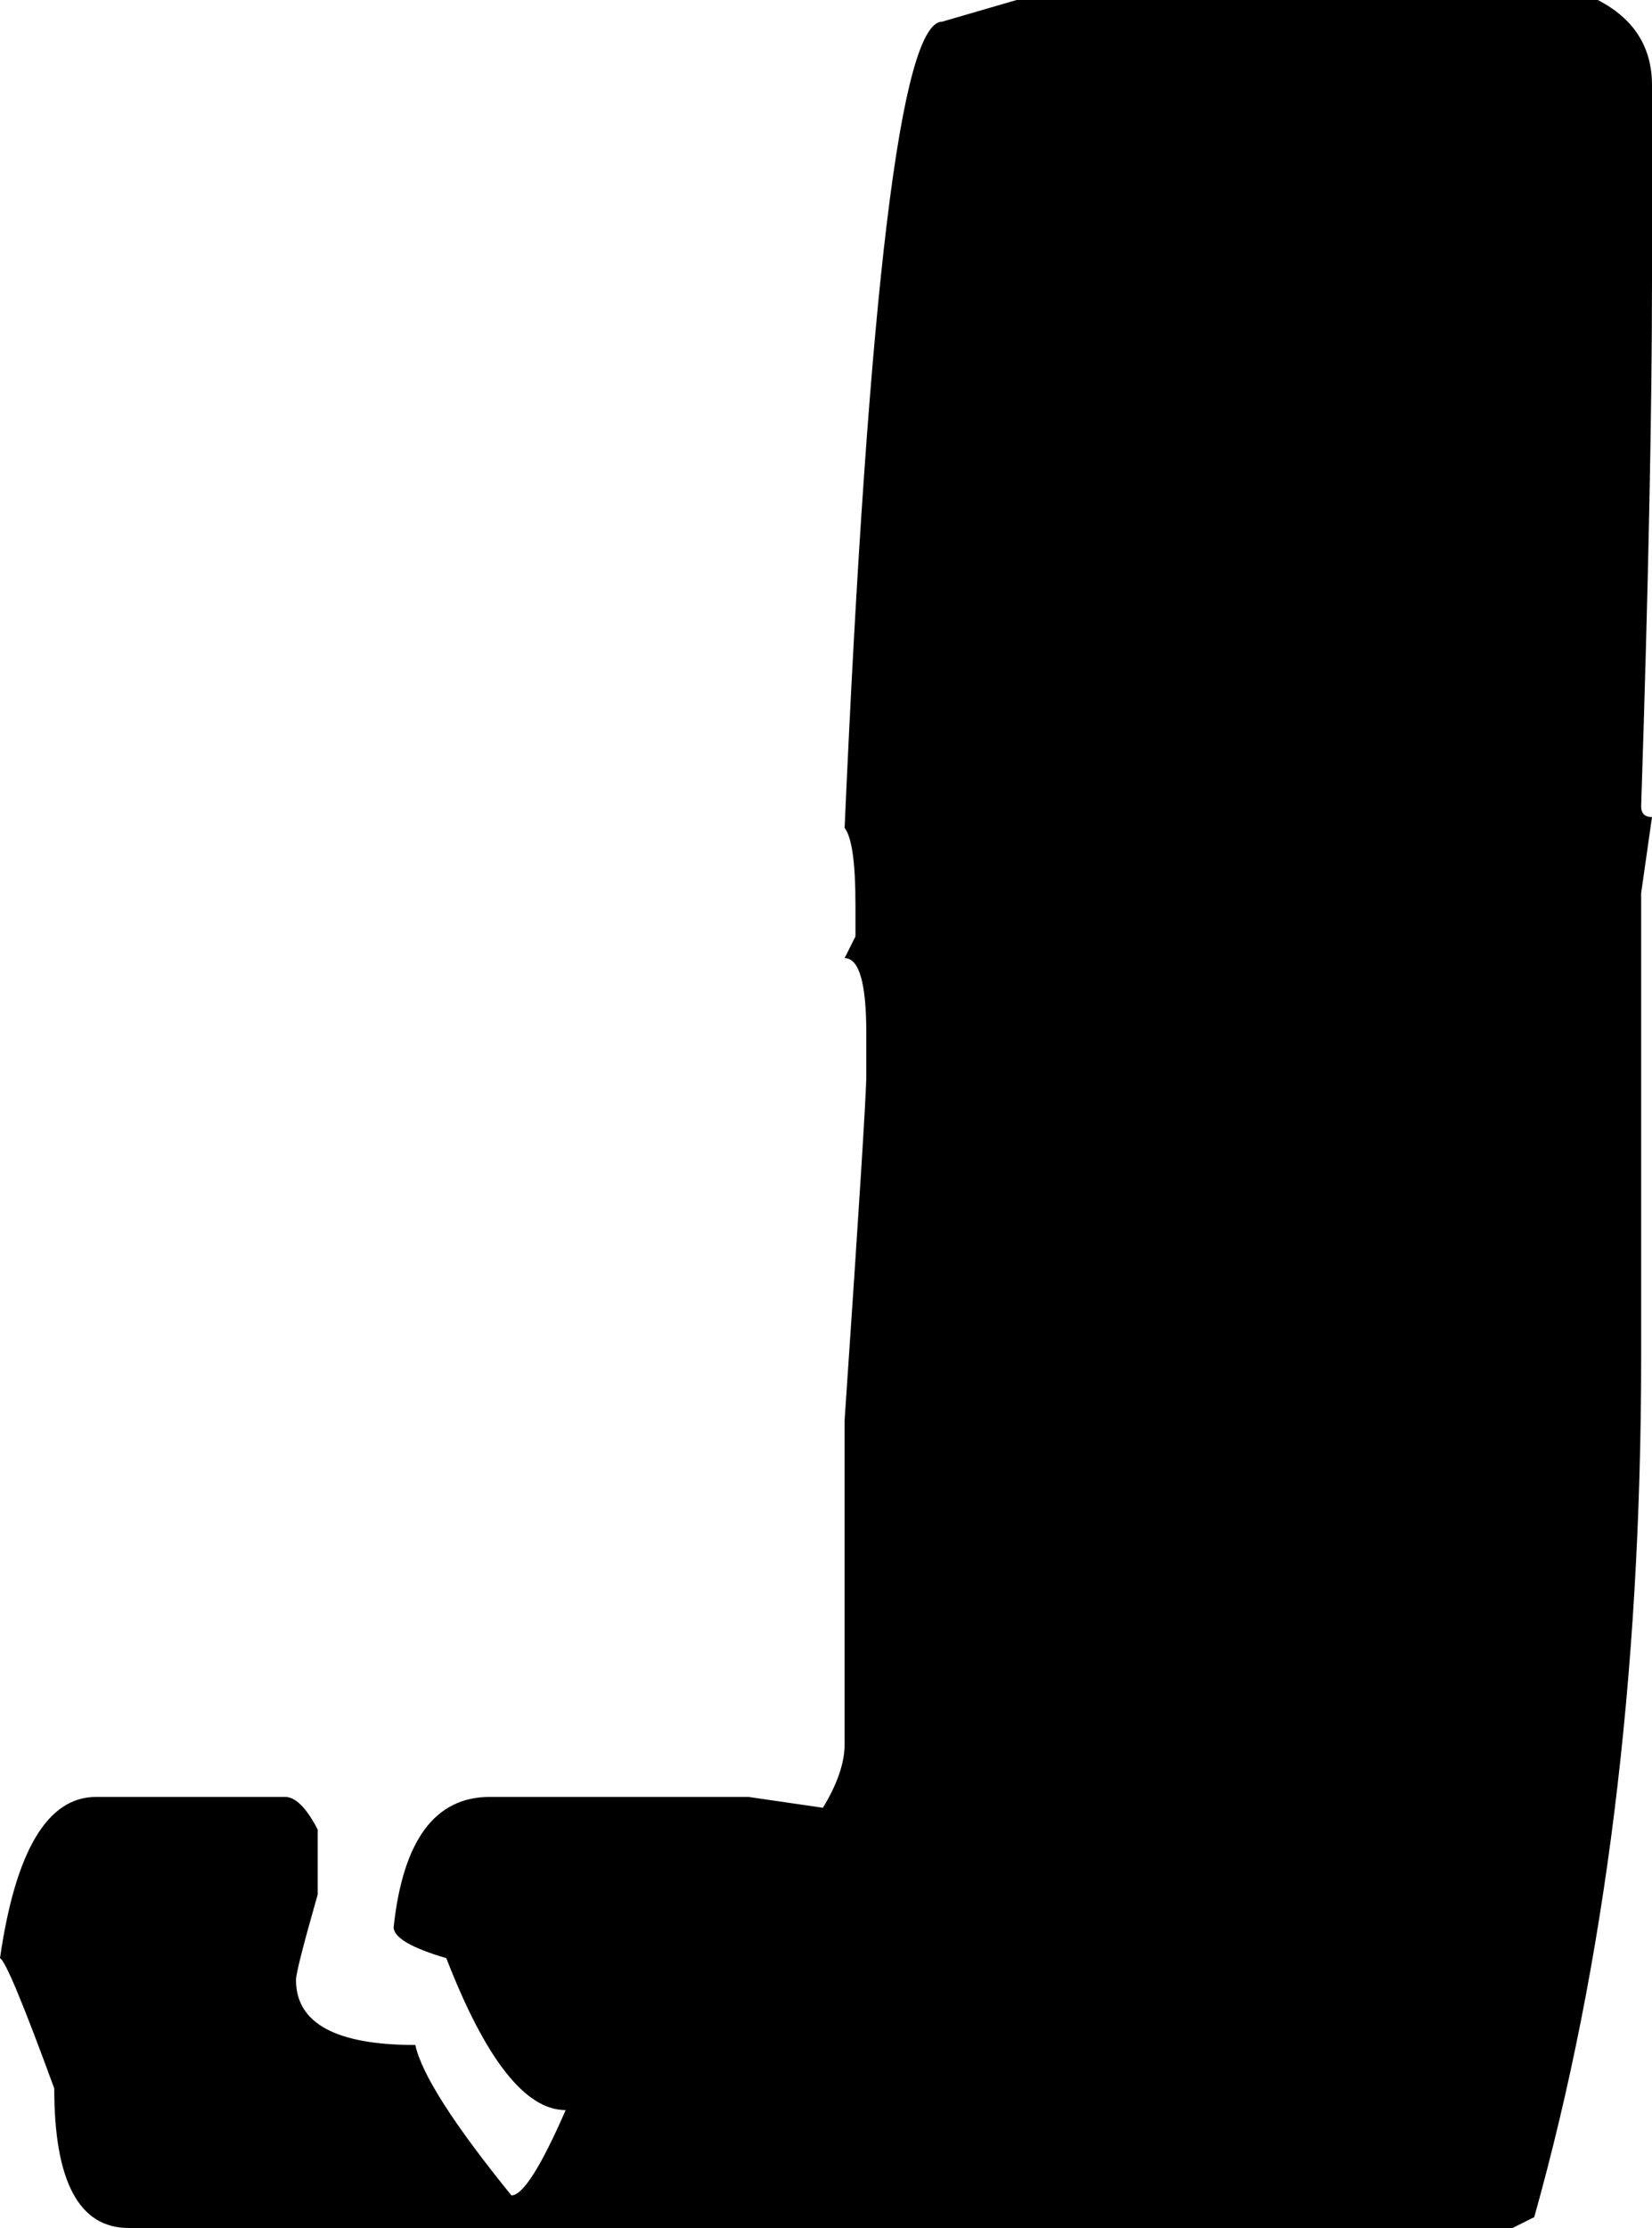<?xml version="1.0" encoding="UTF-8" standalone="no"?>
<!-- Created with Inkscape (http://www.inkscape.org/) -->

<svg
   width="36.725mm"
   height="49.506mm"
   viewBox="0 0 36.725 49.506"
   version="1.1"
   id="svg1"
   xmlns="http://www.w3.org/2000/svg"
   xmlns:svg="http://www.w3.org/2000/svg">
  <defs
     id="defs1" />
  <g
     id="layer1"
     transform="translate(-51.814,-88.16)">
    <path
       d="m 74.414,88.16 h 12.919 q 1.206,0.62 1.206,1.895 v 4.306 q 0,4.341 -0.241,11.713 0,0.241 0.241,0.241 l -0.241,1.688 v 10.301 q 0,10.645 -2.377,19.12 l -0.482,0.241 H 54.674 q -1.654,0 -1.654,-3.101 -1.034,-2.825 -1.206,-2.894 0.517,-3.583 2.136,-3.583 h 4.203 q 0.345,0 0.723,0.723 v 1.447 q -0.482,1.688 -0.482,1.895 0,1.447 2.653,1.447 0.207,0.965 2.136,3.342 0.379,0 1.206,-1.895 -1.344,0 -2.653,-3.376 -1.171,-0.345 -1.171,-0.689 0.31,-2.894 2.136,-2.894 h 5.753 l 1.654,0.241 q 0.482,-0.792 0.482,-1.412 v -7.2 q 0.482,-7.062 0.482,-7.648 v -0.965 q 0,-1.654 -0.482,-1.654 l 0.241,-0.482 v -0.723 q 0,-1.378 -0.241,-1.688 0.792,-17.915 2.17,-17.915 z"
       id="text1"
       style="font-size:70.556px;font-family:'Minecraft Evenings';-inkscape-font-specification:'Minecraft Evenings';text-align:center;text-anchor:middle;stroke-width:0.265"
       aria-label="j" />
  </g>
</svg>

